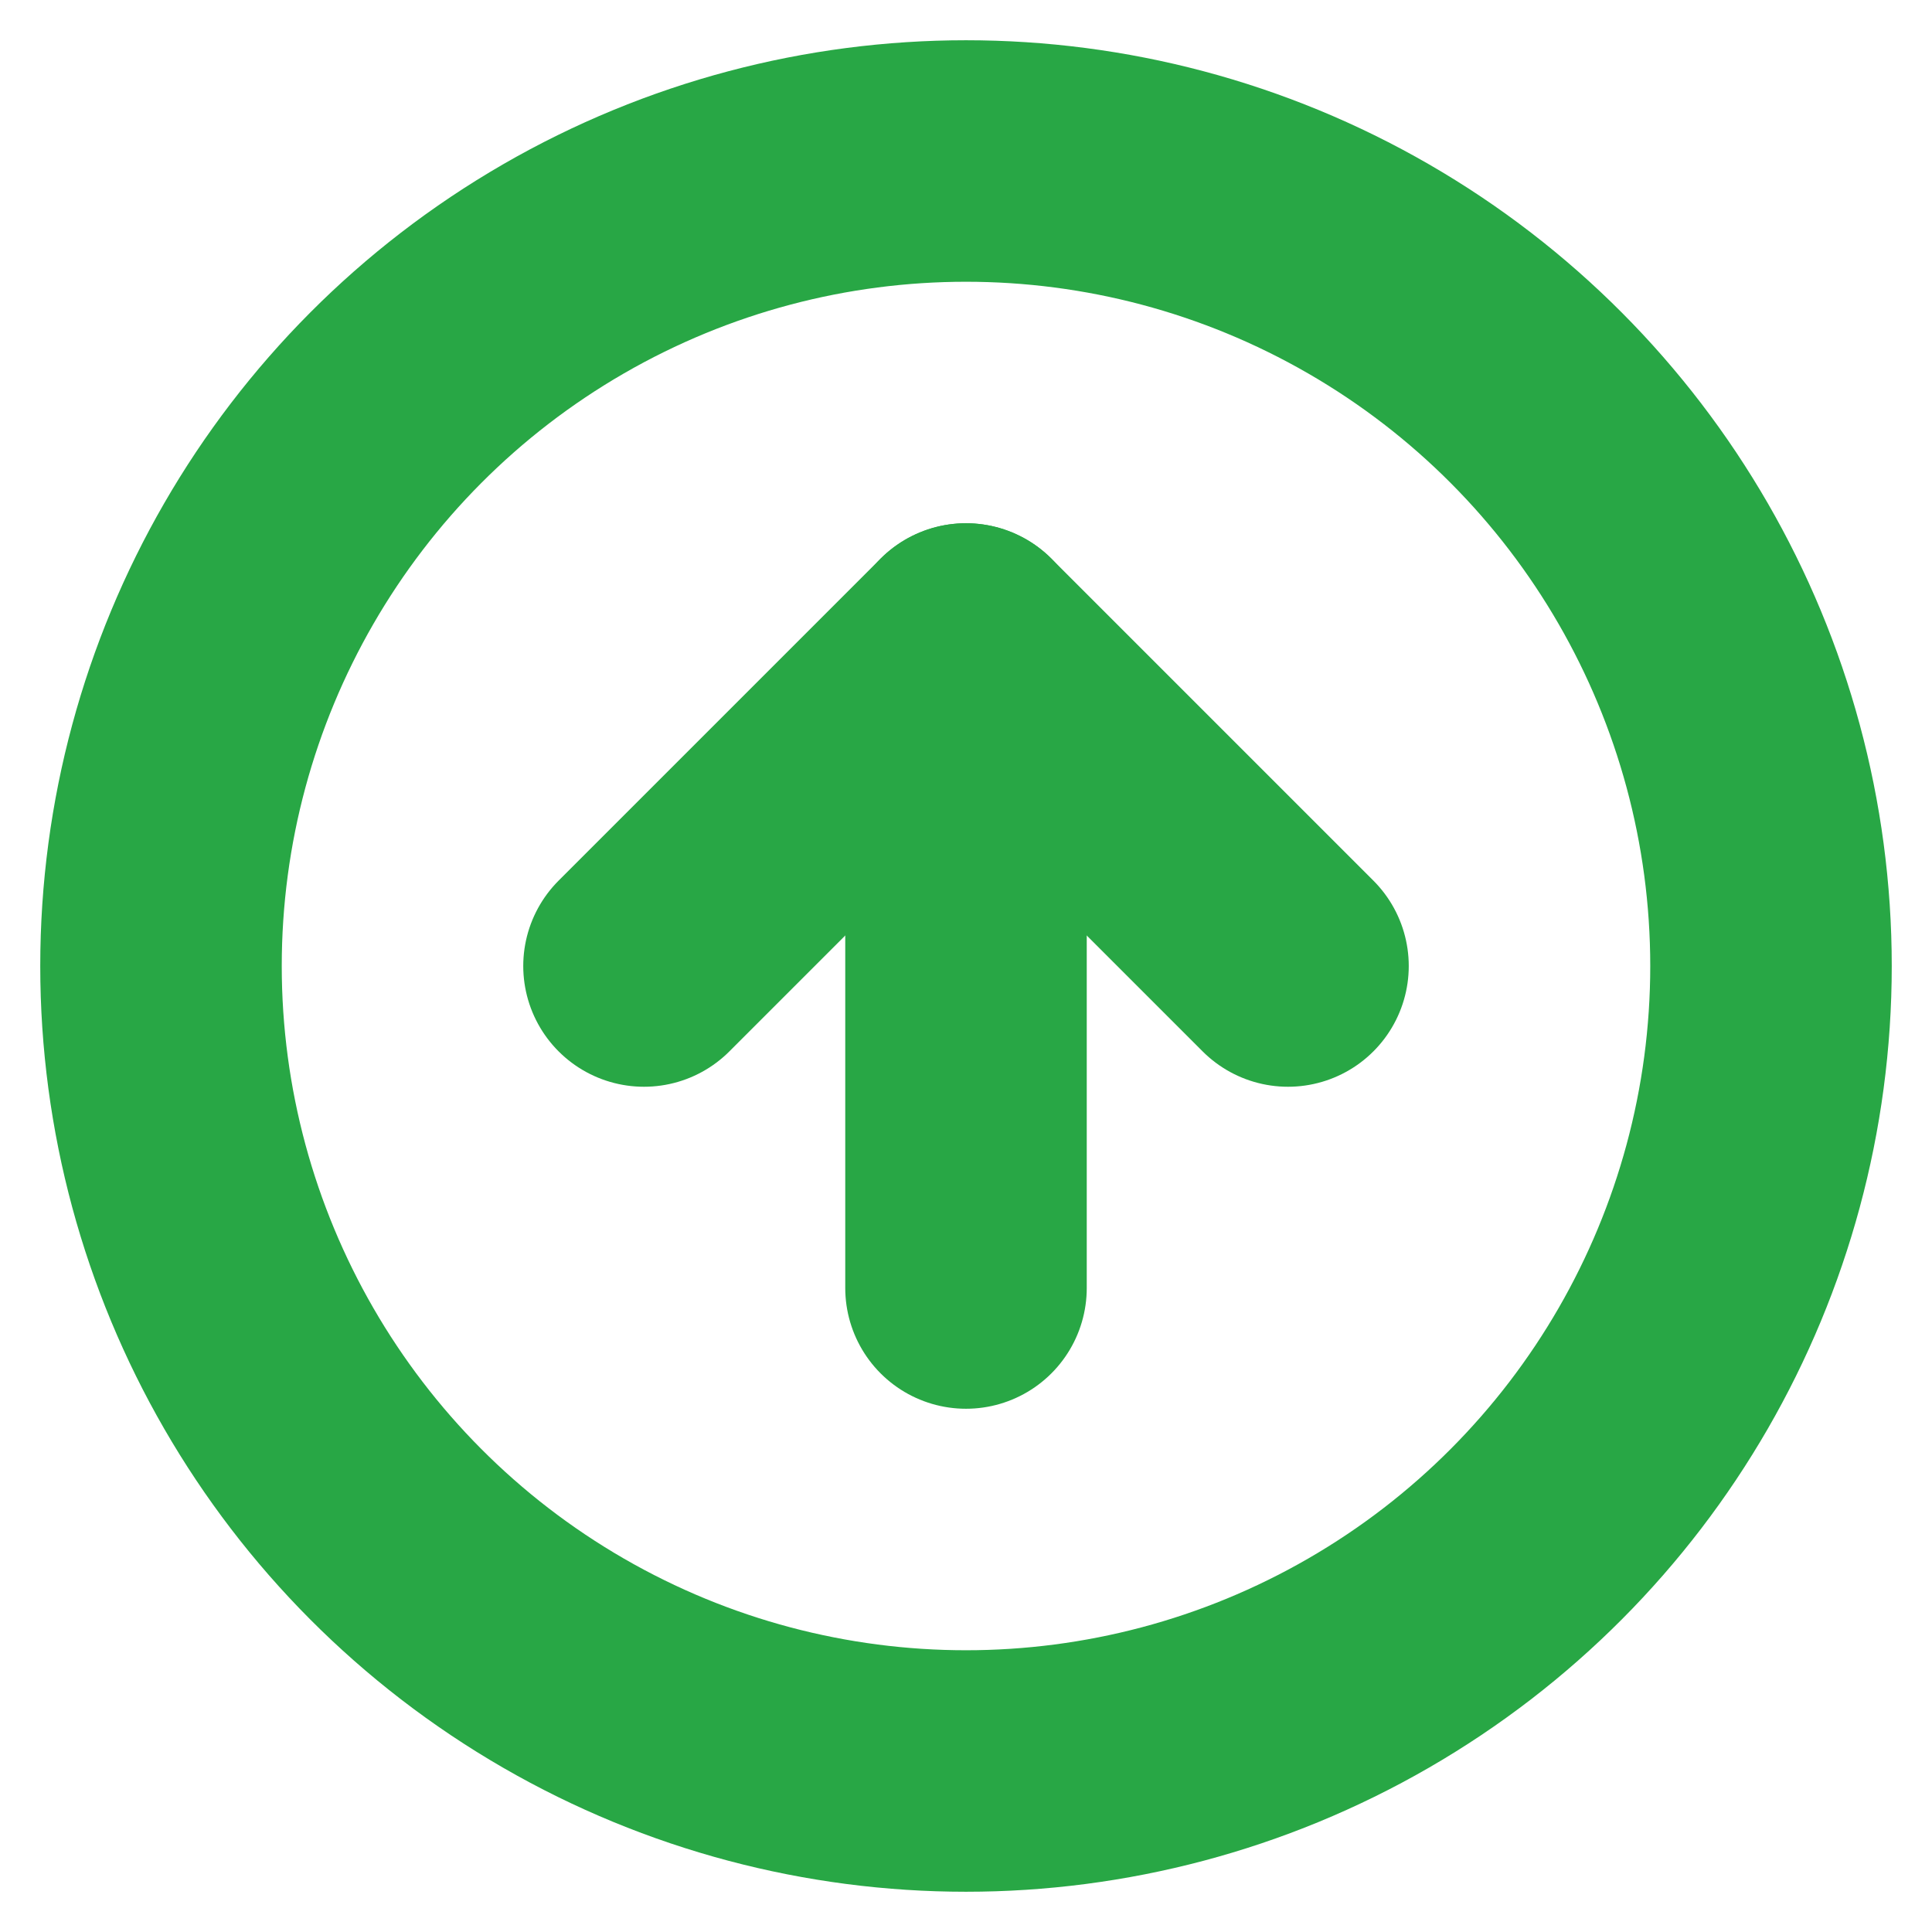 <svg xmlns="http://www.w3.org/2000/svg" width="24" height="24" viewBox="0 0 24 24" fill="none" stroke="#28a745" stroke-width="3" stroke-linecap="round" stroke-linejoin="round" class="feather feather-arrow-up-circle"><circle cx="12" cy="12" r="10"></circle><polyline points="16 12 12 8 8 12"></polyline><line x1="12" y1="16" x2="12" y2="8"></line></svg>